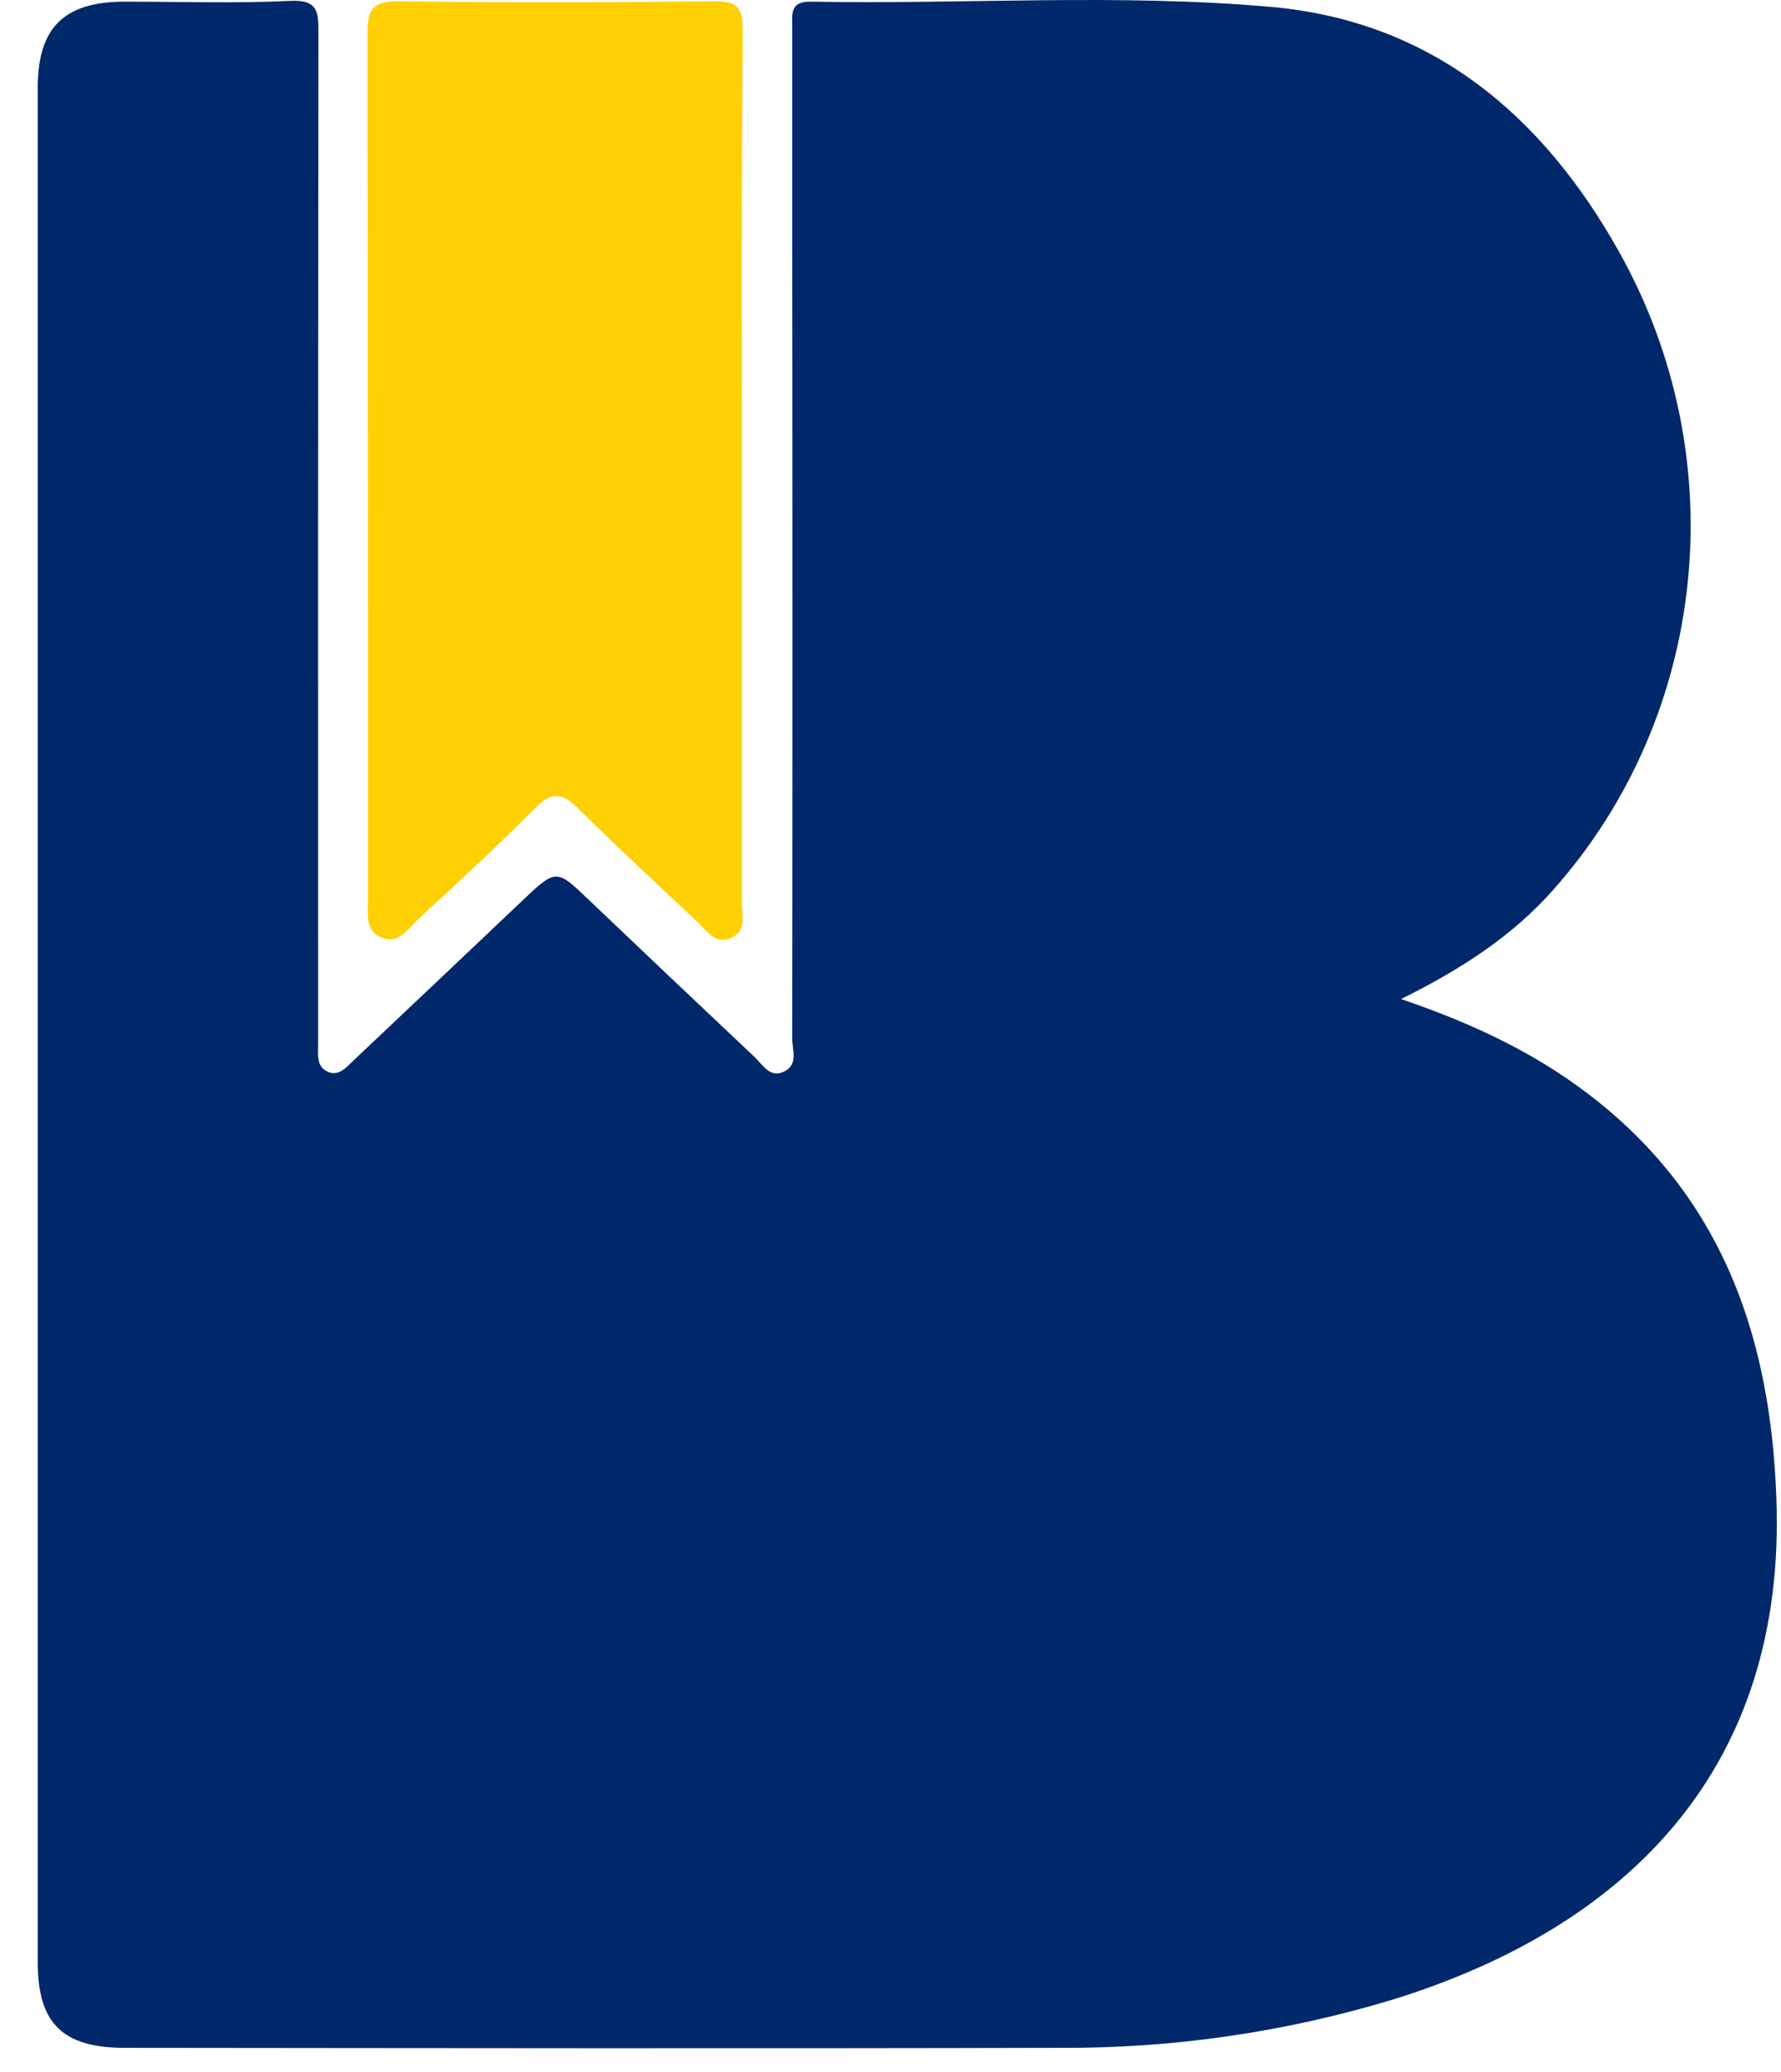 <?xml version="1.0" encoding="UTF-8"?>
<svg width="43px" height="50px" viewBox="0 0 43 50" version="1.1" xmlns="http://www.w3.org/2000/svg" xmlns:xlink="http://www.w3.org/1999/xlink">
    <title>logo-icon</title>
    <g id="Page-1" stroke="none" stroke-width="1" fill="none" fill-rule="evenodd">
        <g id="006" transform="translate(-164, -120)" fill-rule="nonzero">
            <g id="Group-5" transform="translate(120, 80)">
                <g id="logo-icon" transform="translate(44.911, 40)">
                    <path d="M32.915,24.109 C34.73,24.725 36.317,25.486 37.716,26.619 C40.755,29.079 41.839,32.388 41.977,36.144 C42.224,42.622 38.444,46.472 32.735,48.247 C30.123,49.04 27.406,49.434 24.676,49.417 C17.149,49.436 9.622,49.424 2.096,49.417 C0.604,49.417 -3.34675926e-13,48.825 -3.34675926e-13,47.357 C-3.34675926e-13,32.278 -3.34675926e-13,17.199 -3.34675926e-13,2.123 C-3.34675926e-13,0.67 0.628,0.044 2.092,0.04 C3.432,0.04 4.774,0.084 6.109,0.021 C6.783,-0.01 6.777,0.313 6.777,0.8 C6.769,8.79 6.766,16.78 6.77,24.77 C6.77,24.916 6.77,25.062 6.77,25.208 C6.77,25.451 6.725,25.726 6.988,25.857 C7.251,25.989 7.444,25.767 7.615,25.599 C9.014,24.279 10.411,22.958 11.805,21.635 C12.488,20.989 12.555,20.996 13.221,21.635 C14.578,22.928 15.938,24.217 17.301,25.501 C17.504,25.692 17.678,26.03 18.023,25.857 C18.368,25.685 18.216,25.337 18.216,25.064 C18.223,18.583 18.223,12.103 18.216,5.625 L18.216,0.655 C18.216,0.338 18.157,0.03 18.67,0.04 C22.371,0.107 26.082,-0.16 29.77,0.166 C33.66,0.509 36.338,2.785 38.184,6.084 C40.981,11.079 40.318,17.272 36.6,21.462 C35.606,22.589 34.362,23.392 32.915,24.109 Z" id="Path-Copy" fill="#01286A"></path>
                    <path d="M17.001,11.354 C17.001,14.835 17.001,18.315 17.001,21.794 C17.001,22.087 17.125,22.468 16.742,22.633 C16.36,22.798 16.164,22.471 15.94,22.259 C14.965,21.345 13.984,20.435 13.037,19.497 C12.665,19.13 12.399,19.103 12.014,19.497 C11.104,20.409 10.159,21.287 9.209,22.16 C8.958,22.391 8.723,22.801 8.303,22.626 C7.884,22.45 7.974,22.016 7.974,21.658 C7.974,14.698 7.97,7.738 7.961,0.778 C7.961,0.205 8.121,0.025 8.704,0.031 C11.259,0.062 13.819,0.058 16.37,0.031 C16.89,0.031 17.023,0.196 17.02,0.696 C16.992,4.246 17.001,7.8 17.001,11.354 Z" id="Path-Copy-2" fill="#FFD001"></path>
                </g>
            </g>
        </g>
    </g>
</svg>